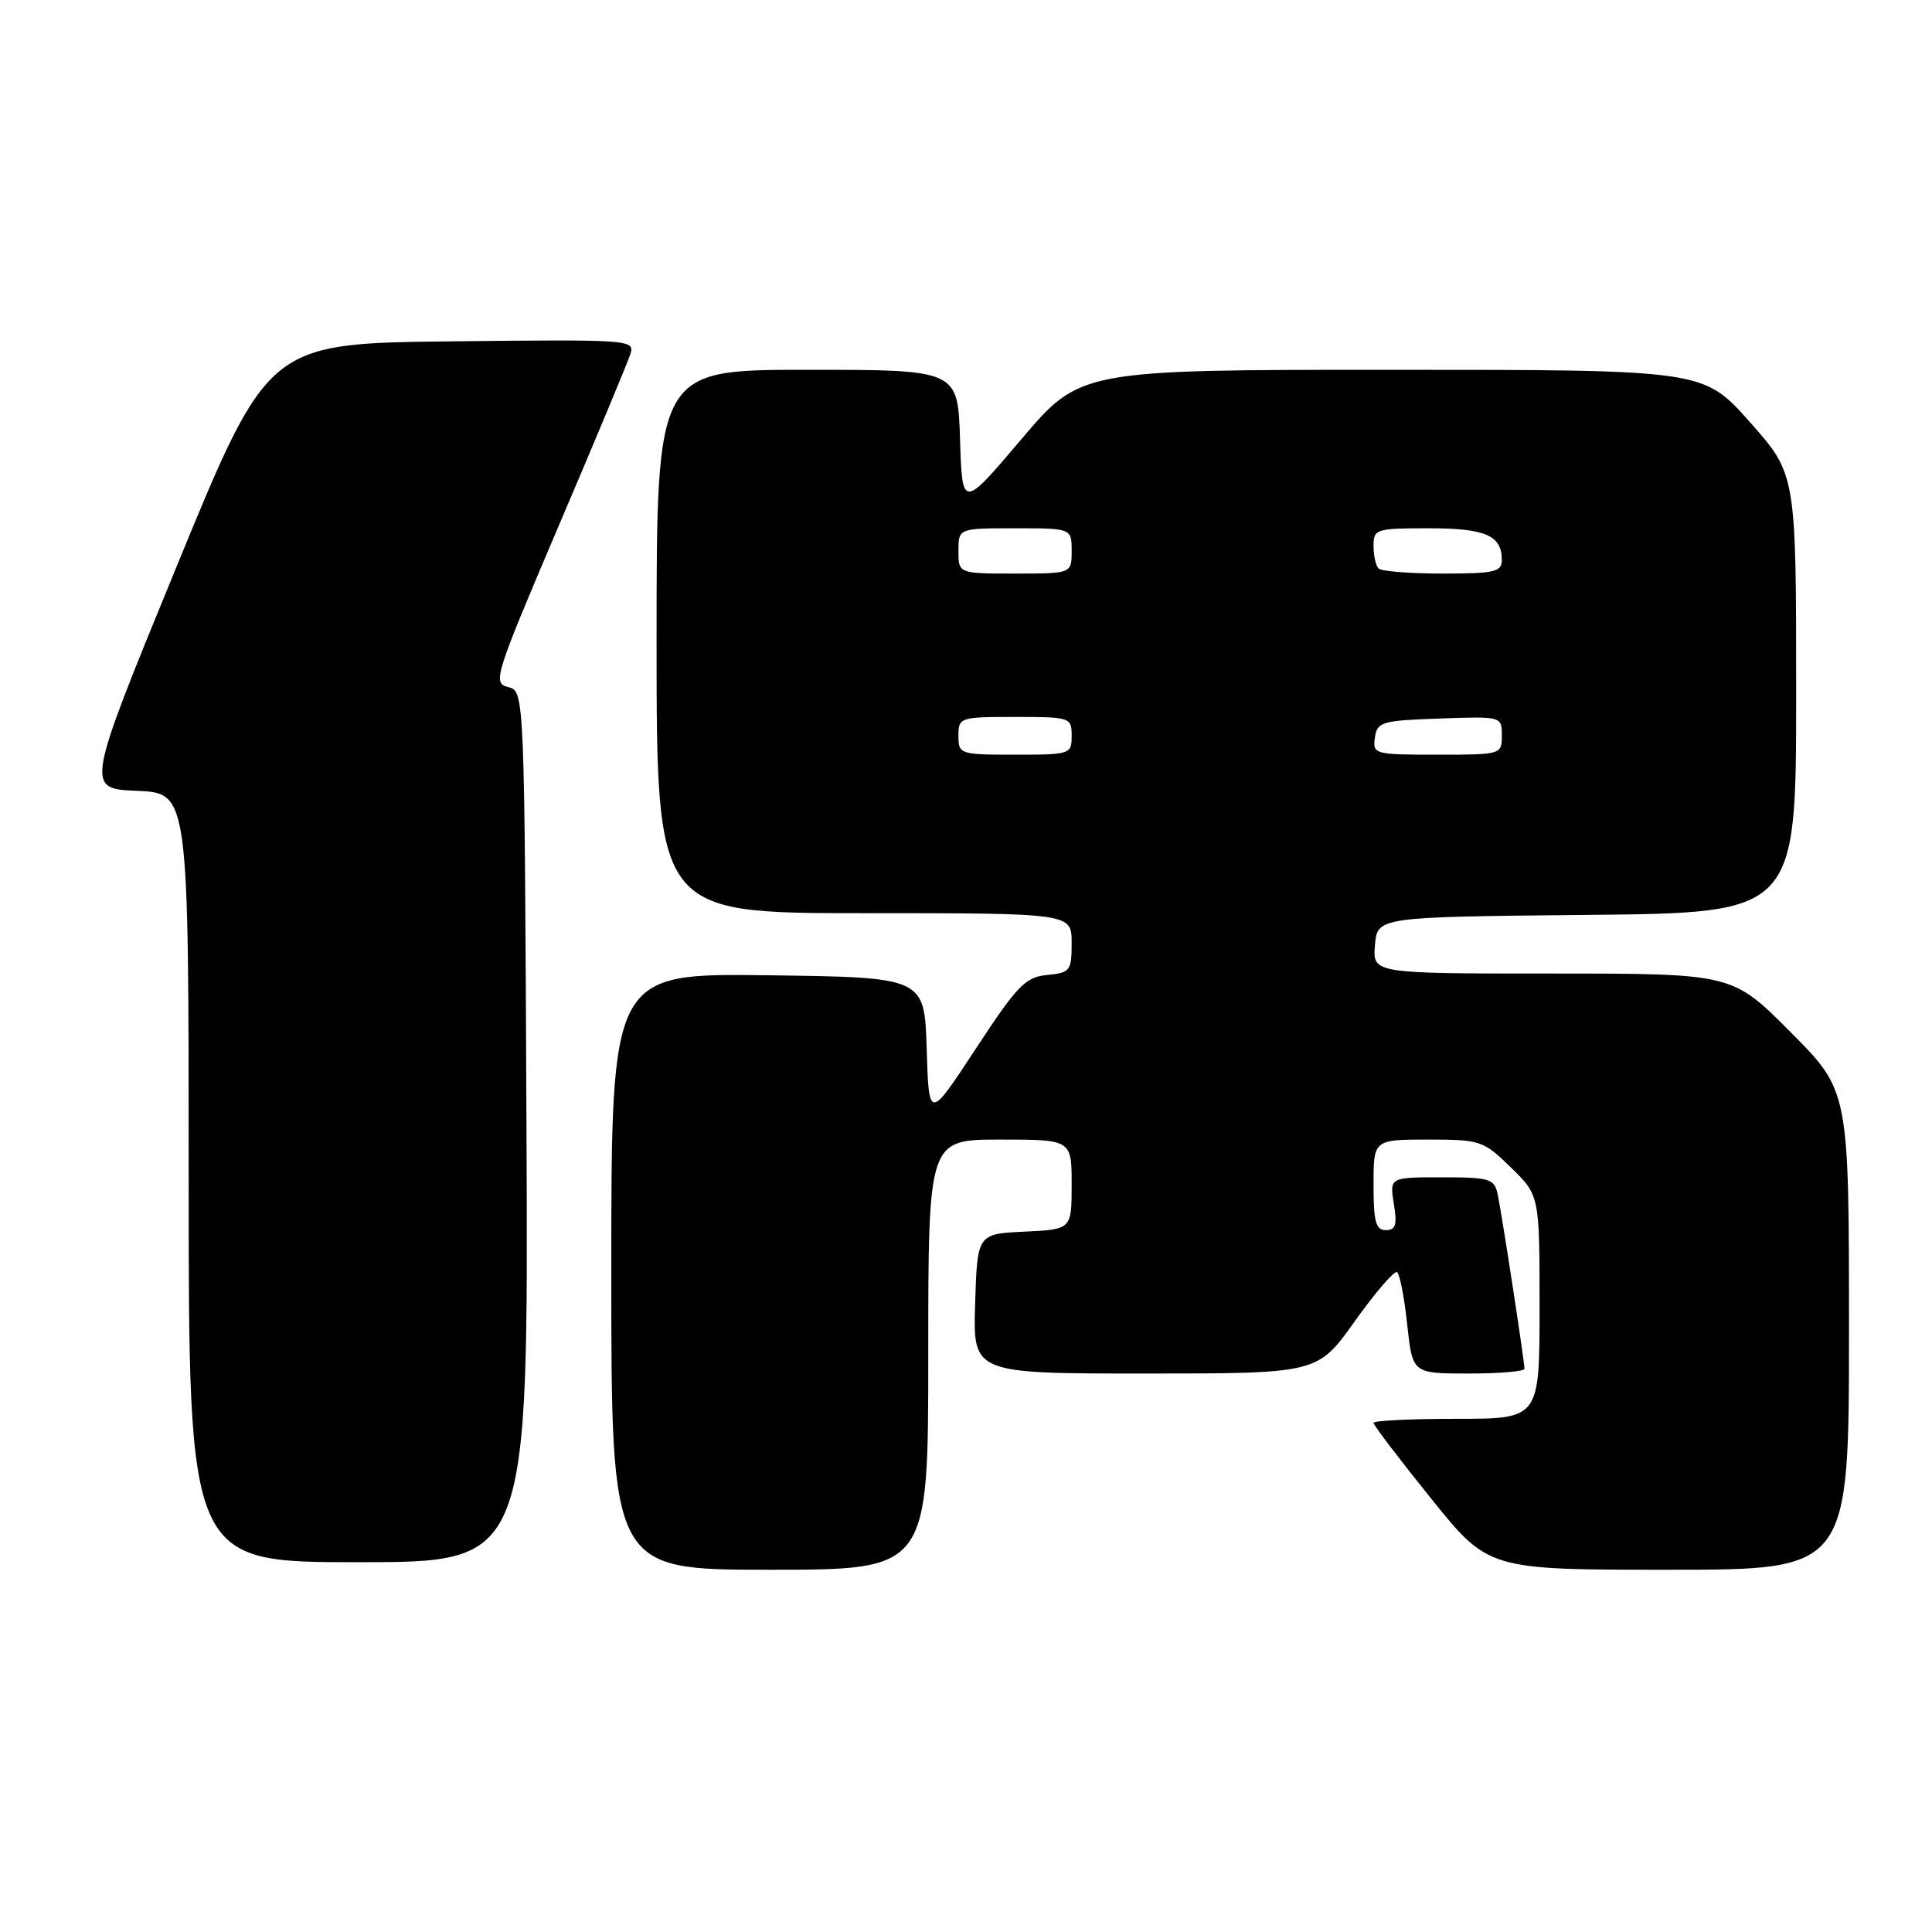 <?xml version="1.0" encoding="UTF-8" standalone="no"?>
<!DOCTYPE svg PUBLIC "-//W3C//DTD SVG 1.1//EN" "http://www.w3.org/Graphics/SVG/1.1/DTD/svg11.dtd" >
<svg xmlns="http://www.w3.org/2000/svg" xmlns:xlink="http://www.w3.org/1999/xlink" version="1.1" viewBox="0 0 256 256">
 <g >
 <path fill="currentColor"
d=" M 123.00 179.50 C 123.00 151.00 123.00 151.00 132.50 151.00 C 142.00 151.00 142.00 151.00 142.00 156.95 C 142.00 162.90 142.00 162.90 135.75 163.20 C 129.50 163.50 129.50 163.50 129.21 172.75 C 128.92 182.00 128.92 182.00 151.75 182.00 C 174.58 182.00 174.58 182.00 179.51 175.08 C 182.23 171.27 184.75 168.34 185.11 168.57 C 185.47 168.79 186.08 171.90 186.46 175.49 C 187.16 182.00 187.16 182.00 194.58 182.00 C 198.66 182.00 202.00 181.72 202.00 181.37 C 202.00 180.36 198.98 160.73 198.45 158.25 C 198.00 156.18 197.41 156.00 191.04 156.00 C 184.13 156.00 184.13 156.00 184.69 159.50 C 185.15 162.30 184.94 163.00 183.63 163.00 C 182.30 163.00 182.00 161.88 182.00 157.00 C 182.00 151.00 182.00 151.00 189.21 151.00 C 196.17 151.00 196.54 151.13 200.21 154.70 C 204.00 158.41 204.00 158.41 204.00 173.20 C 204.00 188.00 204.00 188.00 193.00 188.00 C 186.95 188.00 182.00 188.24 182.00 188.54 C 182.00 188.84 185.42 193.34 189.61 198.54 C 197.22 208.00 197.22 208.00 221.11 208.00 C 245.00 208.00 245.00 208.00 245.00 176.27 C 245.00 144.54 245.00 144.54 237.27 136.77 C 229.55 129.00 229.55 129.00 205.71 129.00 C 181.88 129.00 181.88 129.00 182.19 125.25 C 182.50 121.50 182.50 121.50 210.25 121.23 C 238.00 120.97 238.00 120.97 238.00 91.90 C 238.00 62.83 238.00 62.83 231.85 55.91 C 225.71 49.00 225.71 49.00 184.42 49.00 C 143.14 49.00 143.14 49.00 135.32 58.22 C 127.50 67.44 127.50 67.44 127.21 58.22 C 126.92 49.00 126.92 49.00 106.96 49.00 C 87.00 49.00 87.00 49.00 87.00 85.00 C 87.00 121.00 87.00 121.00 114.50 121.00 C 142.00 121.00 142.00 121.00 142.00 124.94 C 142.00 128.65 141.81 128.89 138.75 129.19 C 135.86 129.47 134.81 130.56 129.29 138.97 C 123.08 148.44 123.08 148.44 122.79 138.97 C 122.50 129.50 122.50 129.50 101.75 129.23 C 81.00 128.96 81.00 128.96 81.00 168.48 C 81.00 208.00 81.00 208.00 102.00 208.00 C 123.00 208.00 123.00 208.00 123.00 179.50 Z  M 69.76 149.29 C 69.50 91.59 69.50 91.59 67.33 91.04 C 65.25 90.52 65.52 89.65 74.03 69.68 C 78.92 58.23 83.19 47.98 83.53 46.91 C 84.13 45.01 83.54 44.97 59.84 45.23 C 35.54 45.50 35.54 45.50 23.43 75.00 C 11.32 104.50 11.32 104.50 18.16 104.79 C 25.00 105.09 25.00 105.09 25.00 156.04 C 25.00 207.00 25.00 207.00 47.51 207.00 C 70.02 207.00 70.02 207.00 69.76 149.29 Z  M 127.00 97.50 C 127.00 95.06 127.17 95.00 134.50 95.00 C 141.83 95.00 142.00 95.06 142.00 97.50 C 142.00 99.94 141.83 100.00 134.50 100.00 C 127.17 100.00 127.00 99.94 127.00 97.50 Z  M 182.18 97.75 C 182.48 95.65 183.06 95.48 190.75 95.21 C 198.99 94.92 199.00 94.92 199.00 97.46 C 199.00 99.98 198.94 100.00 190.43 100.00 C 182.12 100.00 181.87 99.93 182.18 97.75 Z  M 127.00 73.00 C 127.00 70.00 127.00 70.00 134.50 70.00 C 142.00 70.00 142.00 70.00 142.00 73.00 C 142.00 76.00 142.00 76.00 134.50 76.00 C 127.00 76.00 127.00 76.00 127.00 73.00 Z  M 182.67 75.33 C 182.30 74.97 182.00 73.62 182.00 72.33 C 182.00 70.10 182.32 70.00 189.30 70.00 C 196.84 70.00 199.00 70.94 199.00 74.20 C 199.00 75.78 198.04 76.00 191.17 76.00 C 186.86 76.00 183.03 75.70 182.67 75.33 Z "/>
</g>
</svg>